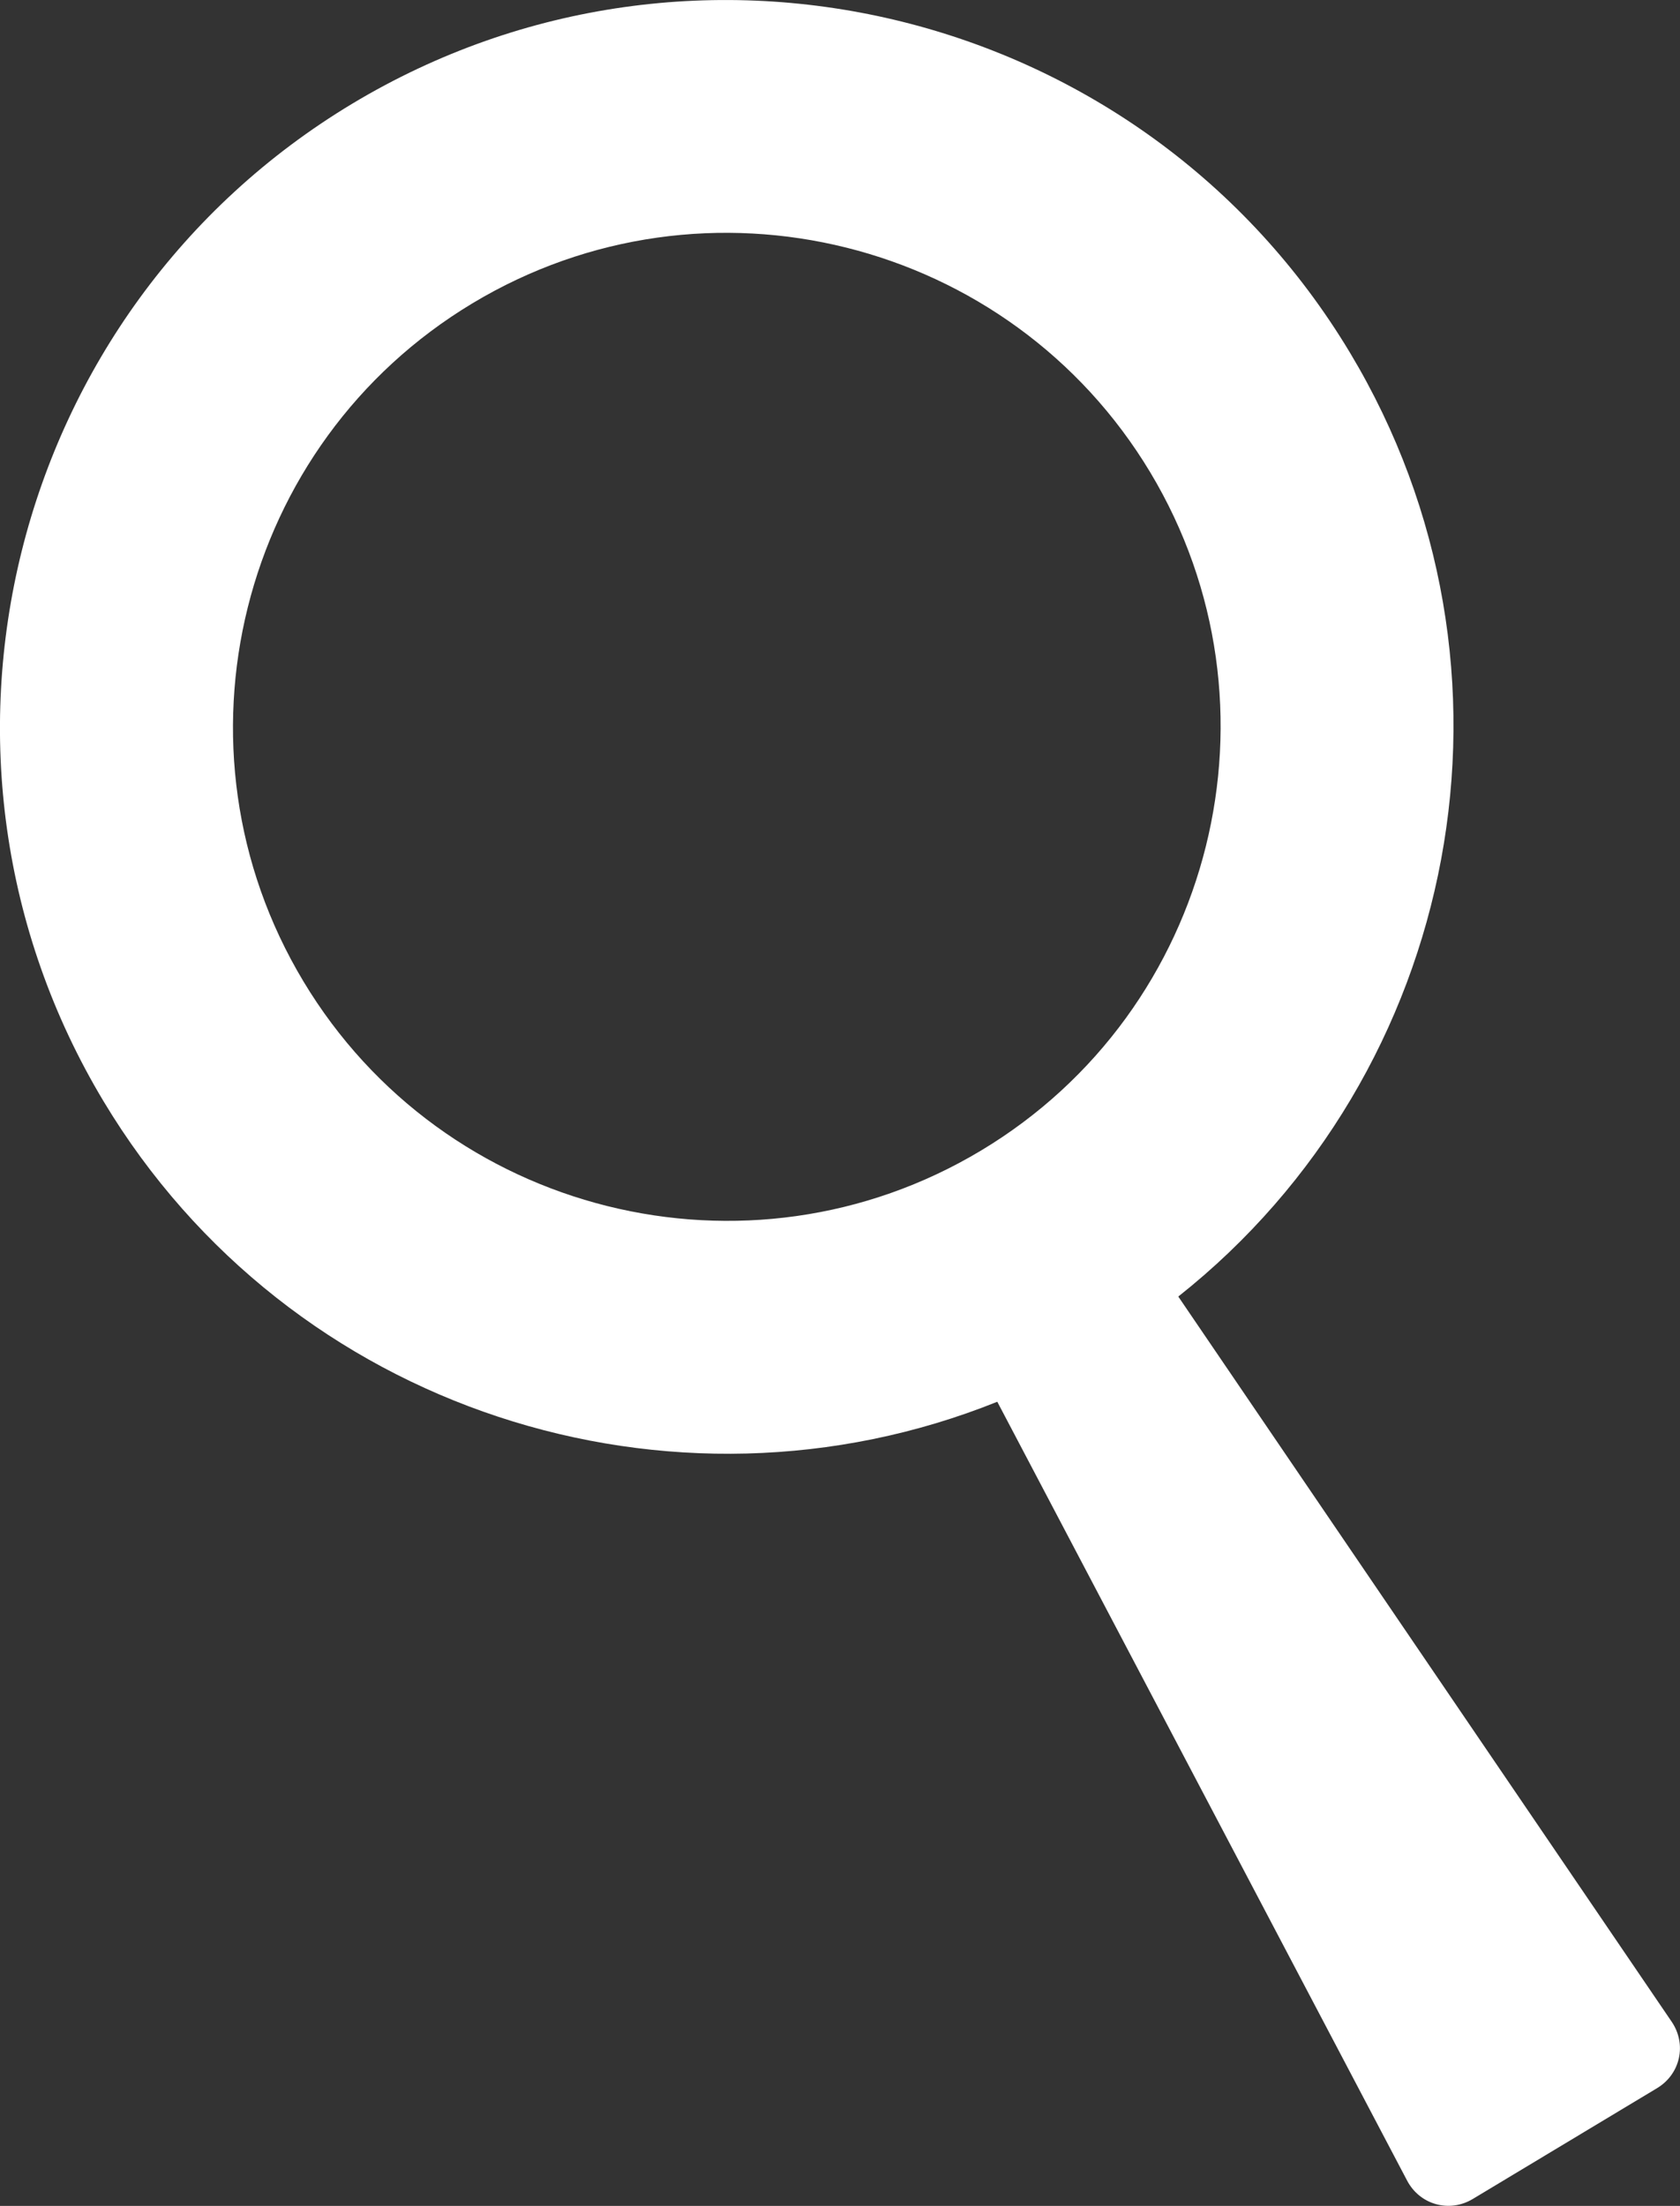 <?xml version="1.0" encoding="utf-8"?>
<!-- Generator: Adobe Illustrator 17.0.0, SVG Export Plug-In . SVG Version: 6.00 Build 0)  -->
<!DOCTYPE svg PUBLIC "-//W3C//DTD SVG 1.1//EN" "http://www.w3.org/Graphics/SVG/1.1/DTD/svg11.dtd">
<svg version="1.1" id="Calque_1" xmlns="http://www.w3.org/2000/svg" xmlns:xlink="http://www.w3.org/1999/xlink" x="0px" y="0px"
	 width="22.472px" height="29.5px" viewBox="60.989 482.5 22.472 29.5" enable-background="new 60.989 482.5 22.472 29.5"
	 xml:space="preserve">
<rect x="60.989" y="482.5" width="22.472" height="29.5" fill="#333333" stroke="none"/>
<g id="icomoon-ignore">
</g>
<path fill="#FFFFFF" d="M83.349,509.536l-6.599-9.697c3.772-2.987,4.838-8.393,2.295-12.625c-2.761-4.596-8.747-6.088-13.343-3.328
	c-4.596,2.762-6.088,8.747-3.327,13.343c2.49,4.145,7.603,5.764,11.954,4.017l5.482,10.416c0.17,0.323,0.565,0.433,0.877,0.246
	l2.465-1.482C83.467,510.238,83.555,509.838,83.349,509.536z M74.114,497.885c-3.123,1.876-7.191,0.862-9.067-2.262
	c-1.876-3.123-0.861-7.19,2.262-9.067c3.122-1.877,7.19-0.862,9.066,2.261C78.25,491.941,77.236,496.01,74.114,497.885z"/>
</svg>
